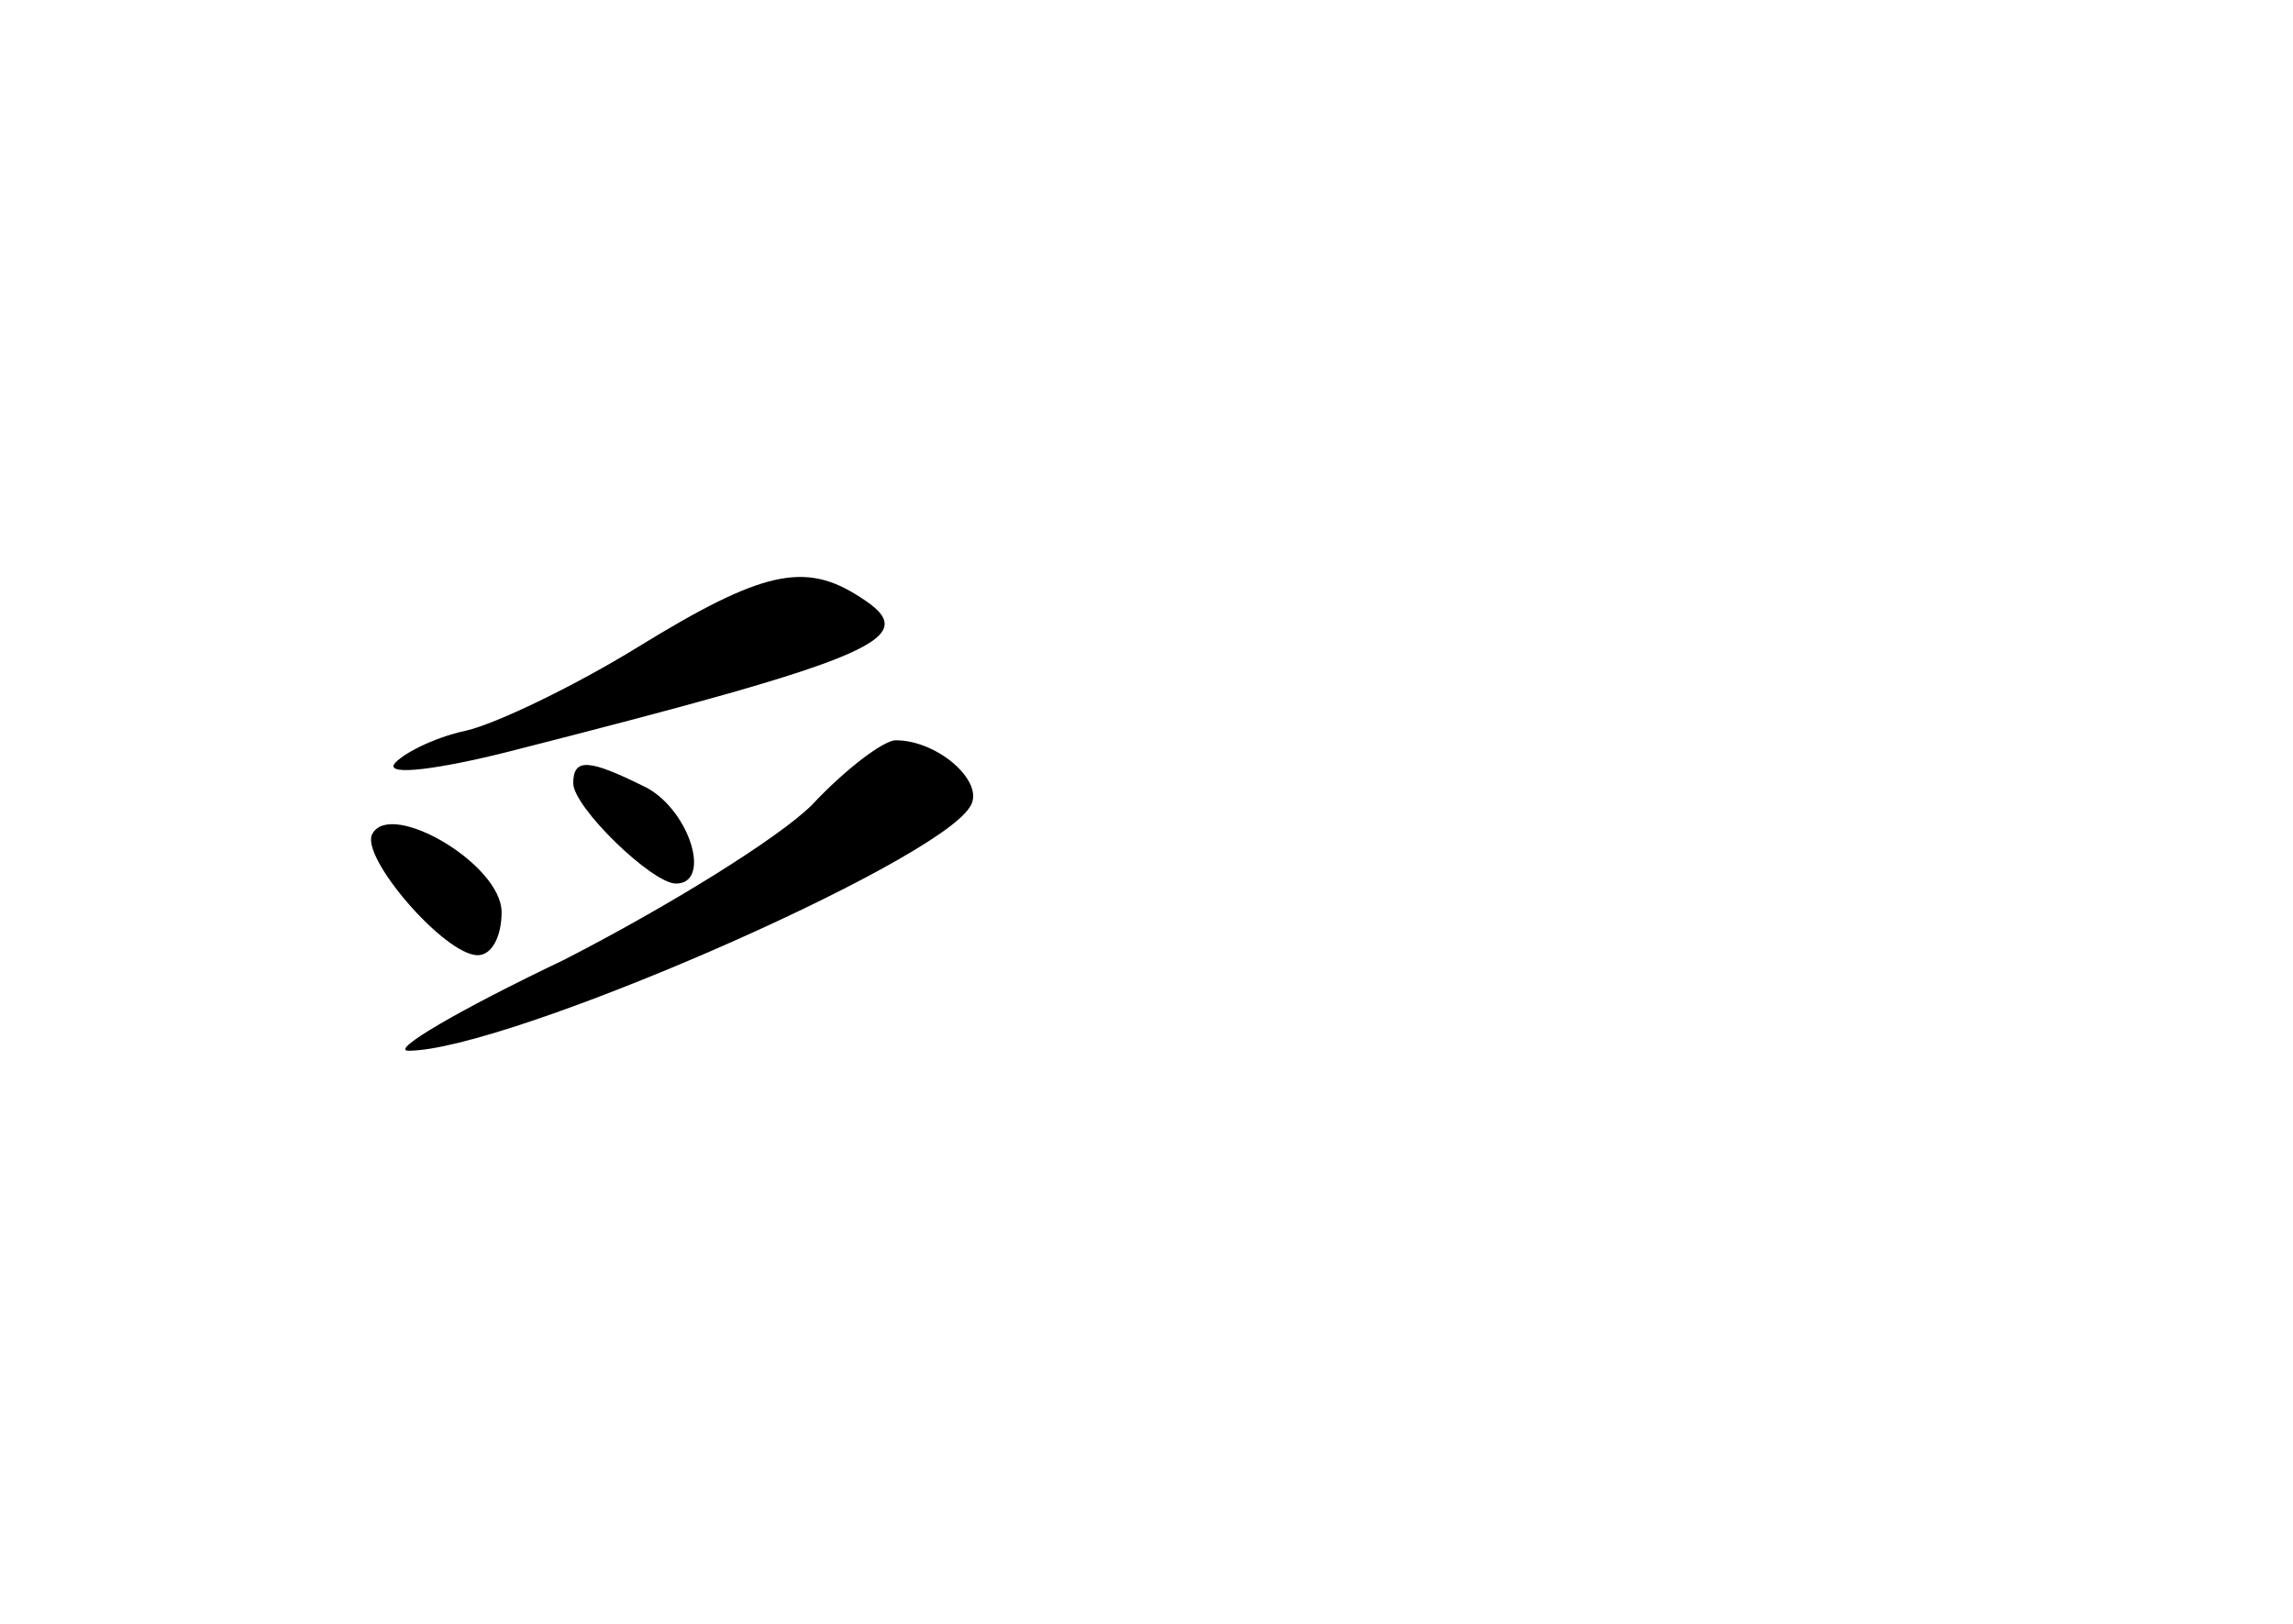 <?xml version="1.0" standalone="no"?>
<!DOCTYPE svg PUBLIC "-//W3C//DTD SVG 20010904//EN"
 "http://www.w3.org/TR/2001/REC-SVG-20010904/DTD/svg10.dtd">
<svg version="1.0" xmlns="http://www.w3.org/2000/svg"
 width="96pt" height="68pt" viewBox="0 0 96 68"
 preserveAspectRatio="xMidYMid meet">
<g transform="translate(0,68) scale(0.1,-0.1)"
fill="#000000" stroke="none">
<path d="M267 409 c-26 -16 -59 -32 -72 -35 -14 -3 -27 -10 -30 -14 -3 -5 19
-2 47 5 157 40 175 48 148 65 -23 15 -41 11 -93 -21z"/>
<path d="M340 343 c-14 -14 -61 -43 -104 -65 -44 -21 -73 -38 -65 -38 41 0
220 78 235 102 7 10 -13 28 -31 28 -5 0 -21 -12 -35 -27z"/>
<path d="M240 352 c0 -10 33 -42 43 -42 15 0 6 30 -12 40 -24 12 -31 13 -31 2z"/>
<path d="M156 331 c-6 -9 30 -51 44 -51 6 0 10 8 10 18 0 20 -46 47 -54 33z"/>
</g>
</svg>
